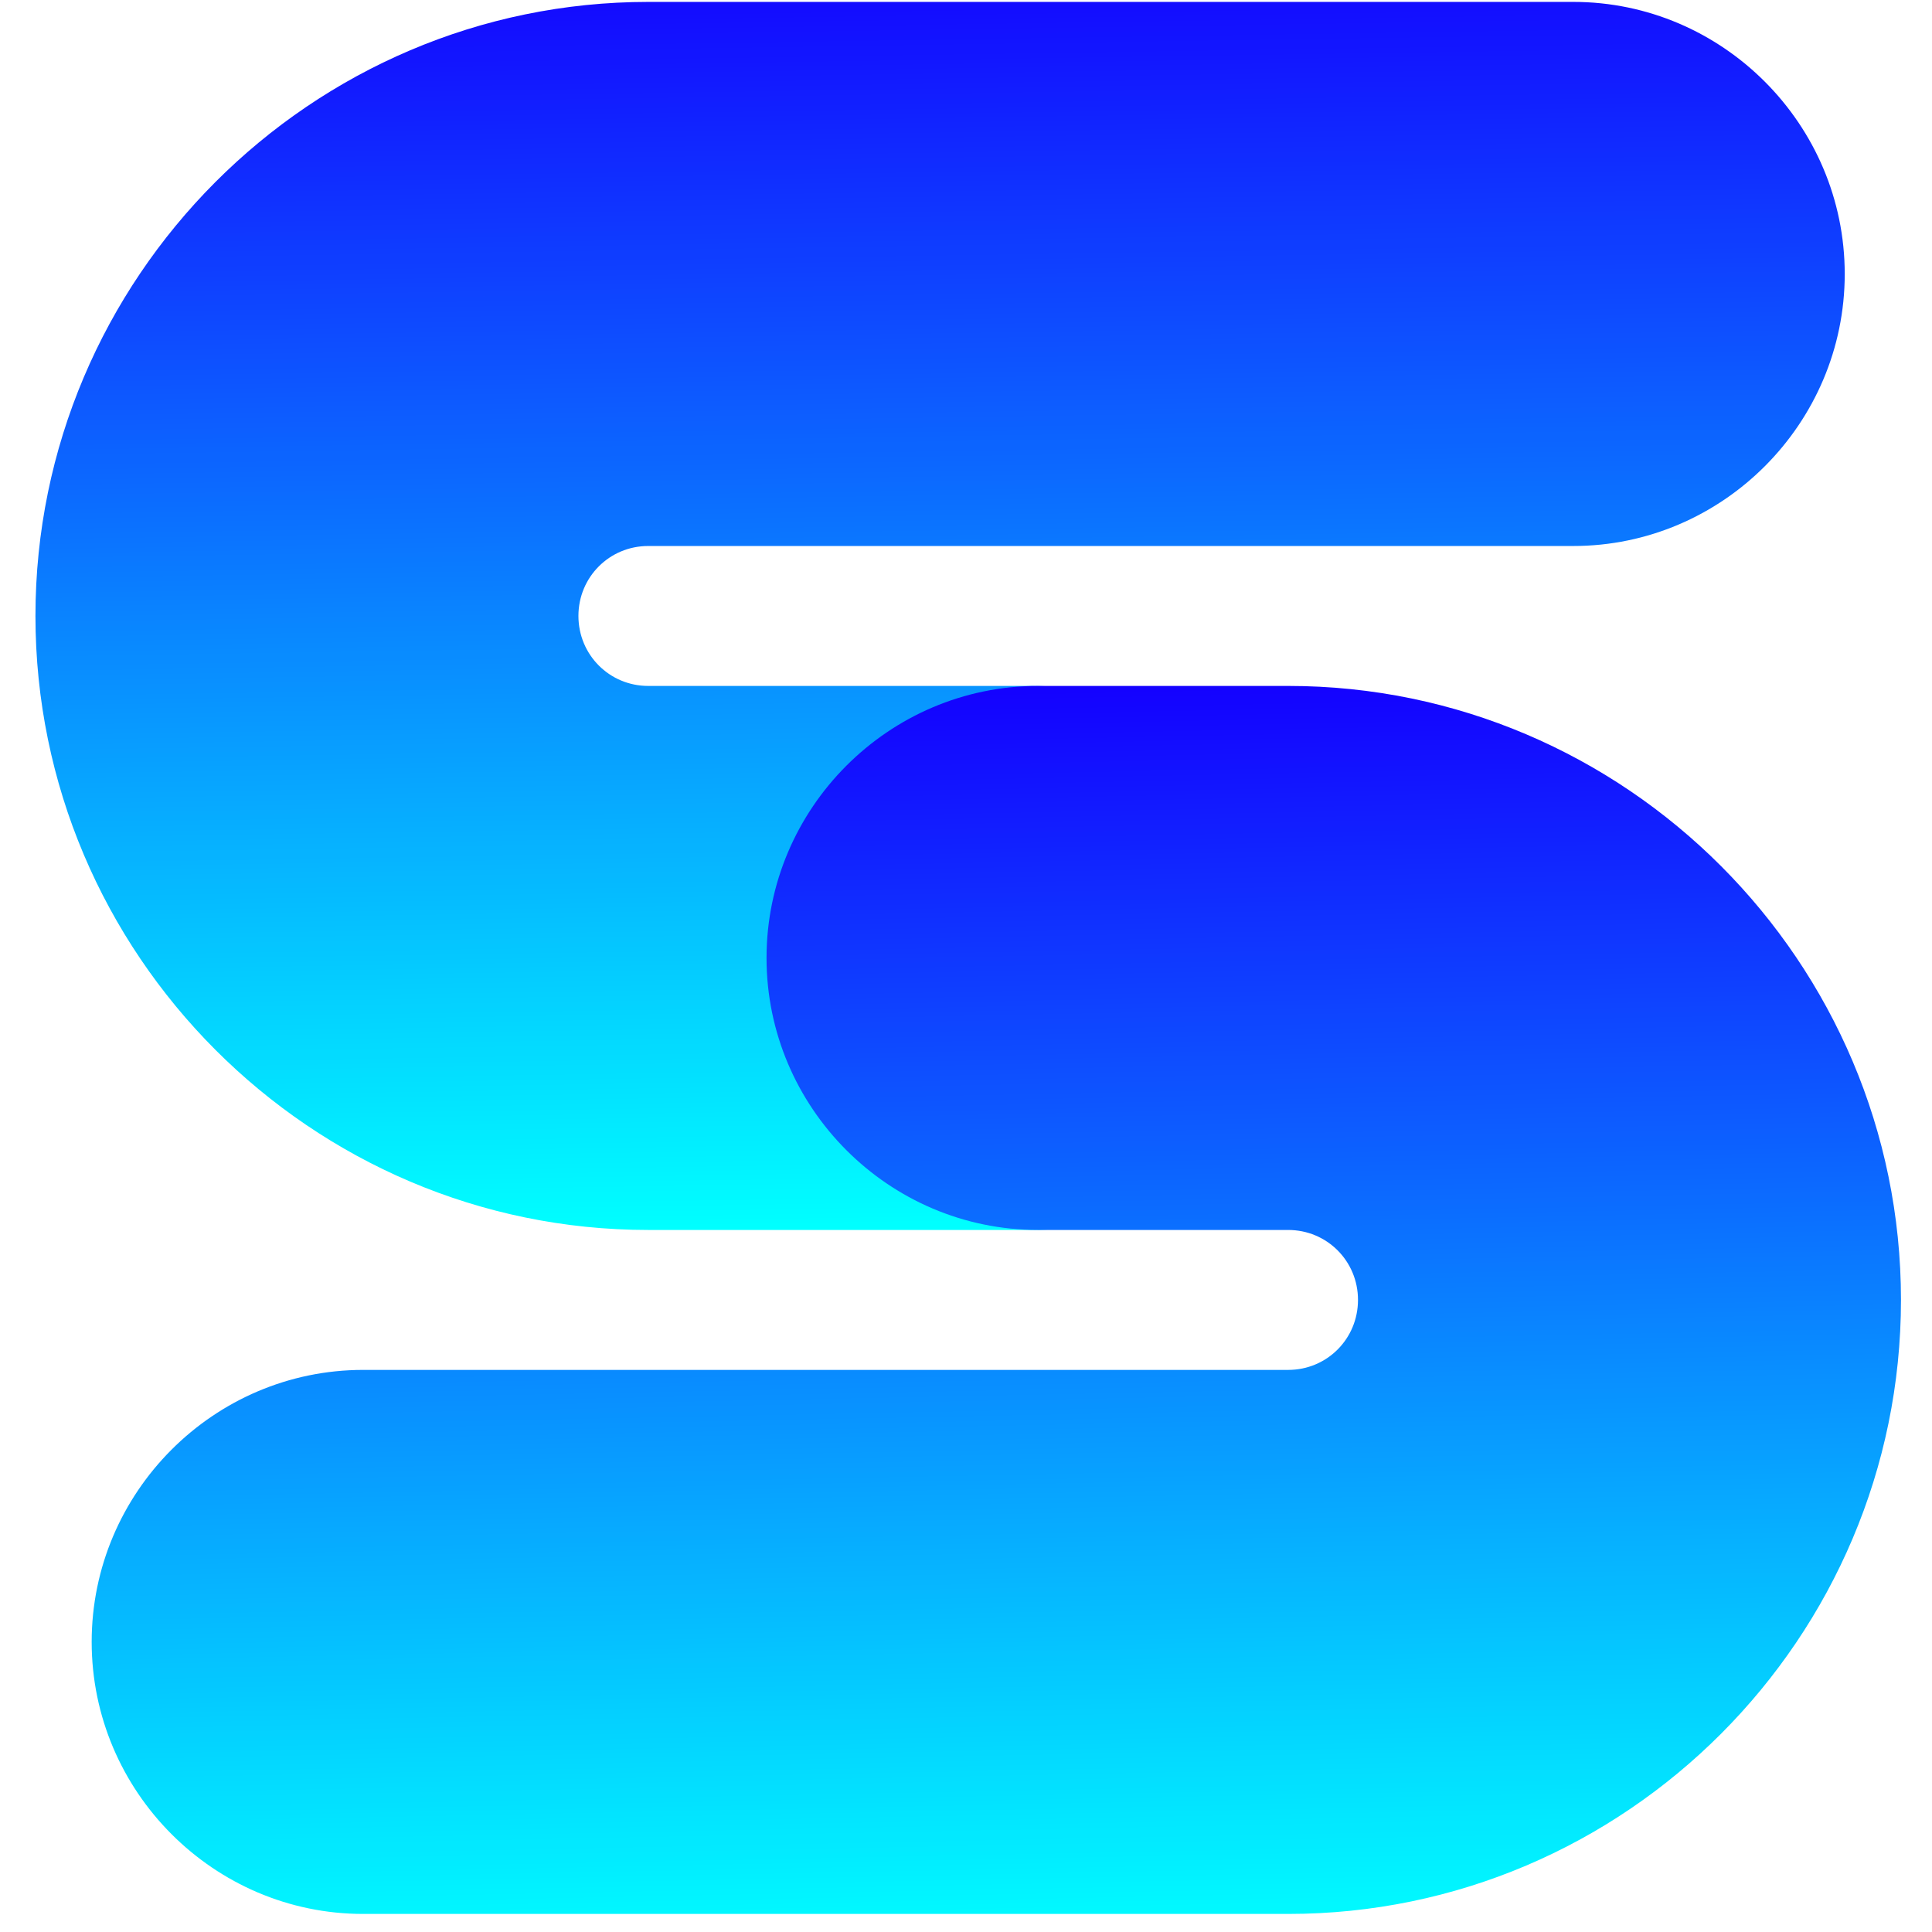 <svg xmlns="http://www.w3.org/2000/svg" xmlns:xlink="http://www.w3.org/1999/xlink" width="180" zoomAndPan="magnify" viewBox="0 0 135 135" height="180" preserveAspectRatio="xMidYMid meet" version="1.2"><defs><clipPath id="18f3aee710"><path d="M 2 0 L 129 0 L 129 86 L 2 86 Z M 2 0 "/></clipPath><clipPath id="509b5a2118"><path d="M 72.125 85.945 L 45.297 85.945 C 21.719 85.945 2.477 66.664 2.477 43.039 C 2.477 19.414 21.719 0.133 45.297 0.133 L 109.934 0.133 C 120.363 0.133 128.902 8.688 128.902 19.145 C 128.902 29.598 120.363 38.152 109.934 38.152 L 45.297 38.152 C 42.586 38.152 40.418 40.324 40.418 43.039 C 40.418 45.754 42.586 47.93 45.297 47.93 L 72.125 47.93 C 82.559 47.93 91.098 56.48 91.098 66.938 C 91.098 77.391 82.559 85.945 72.125 85.945 Z M 72.125 85.945 "/></clipPath><linearGradient x1="57.071" gradientTransform="matrix(0.662,0,0,0.663,1.836,0.017)" y1="-0.676" x2="59.083" gradientUnits="userSpaceOnUse" y2="131.581" id="81bd50b2b8"><stop style="stop-color:#1309ff;stop-opacity:1;" offset="0"/><stop style="stop-color:#130aff;stop-opacity:1;" offset="0.004"/><stop style="stop-color:#130bff;stop-opacity:1;" offset="0.008"/><stop style="stop-color:#130cff;stop-opacity:1;" offset="0.012"/><stop style="stop-color:#130dff;stop-opacity:1;" offset="0.016"/><stop style="stop-color:#130eff;stop-opacity:1;" offset="0.02"/><stop style="stop-color:#130fff;stop-opacity:1;" offset="0.023"/><stop style="stop-color:#1310ff;stop-opacity:1;" offset="0.027"/><stop style="stop-color:#1311ff;stop-opacity:1;" offset="0.031"/><stop style="stop-color:#1312ff;stop-opacity:1;" offset="0.035"/><stop style="stop-color:#1213ff;stop-opacity:1;" offset="0.039"/><stop style="stop-color:#1214ff;stop-opacity:1;" offset="0.043"/><stop style="stop-color:#1215ff;stop-opacity:1;" offset="0.047"/><stop style="stop-color:#1215ff;stop-opacity:1;" offset="0.051"/><stop style="stop-color:#1216ff;stop-opacity:1;" offset="0.055"/><stop style="stop-color:#1217ff;stop-opacity:1;" offset="0.059"/><stop style="stop-color:#1218ff;stop-opacity:1;" offset="0.062"/><stop style="stop-color:#1219ff;stop-opacity:1;" offset="0.066"/><stop style="stop-color:#121aff;stop-opacity:1;" offset="0.07"/><stop style="stop-color:#121bff;stop-opacity:1;" offset="0.074"/><stop style="stop-color:#121cff;stop-opacity:1;" offset="0.078"/><stop style="stop-color:#121dff;stop-opacity:1;" offset="0.082"/><stop style="stop-color:#121eff;stop-opacity:1;" offset="0.086"/><stop style="stop-color:#111fff;stop-opacity:1;" offset="0.09"/><stop style="stop-color:#1120ff;stop-opacity:1;" offset="0.094"/><stop style="stop-color:#1121ff;stop-opacity:1;" offset="0.098"/><stop style="stop-color:#1122ff;stop-opacity:1;" offset="0.102"/><stop style="stop-color:#1123ff;stop-opacity:1;" offset="0.105"/><stop style="stop-color:#1124ff;stop-opacity:1;" offset="0.109"/><stop style="stop-color:#1125ff;stop-opacity:1;" offset="0.113"/><stop style="stop-color:#1126ff;stop-opacity:1;" offset="0.117"/><stop style="stop-color:#1127ff;stop-opacity:1;" offset="0.121"/><stop style="stop-color:#1128ff;stop-opacity:1;" offset="0.125"/><stop style="stop-color:#1129ff;stop-opacity:1;" offset="0.129"/><stop style="stop-color:#112aff;stop-opacity:1;" offset="0.133"/><stop style="stop-color:#112bff;stop-opacity:1;" offset="0.137"/><stop style="stop-color:#102cff;stop-opacity:1;" offset="0.141"/><stop style="stop-color:#102dff;stop-opacity:1;" offset="0.145"/><stop style="stop-color:#102eff;stop-opacity:1;" offset="0.148"/><stop style="stop-color:#102fff;stop-opacity:1;" offset="0.152"/><stop style="stop-color:#1030ff;stop-opacity:1;" offset="0.156"/><stop style="stop-color:#1031ff;stop-opacity:1;" offset="0.16"/><stop style="stop-color:#1032ff;stop-opacity:1;" offset="0.164"/><stop style="stop-color:#1033ff;stop-opacity:1;" offset="0.168"/><stop style="stop-color:#1034ff;stop-opacity:1;" offset="0.172"/><stop style="stop-color:#1035ff;stop-opacity:1;" offset="0.176"/><stop style="stop-color:#1036ff;stop-opacity:1;" offset="0.18"/><stop style="stop-color:#1037ff;stop-opacity:1;" offset="0.184"/><stop style="stop-color:#1038ff;stop-opacity:1;" offset="0.188"/><stop style="stop-color:#0f39ff;stop-opacity:1;" offset="0.191"/><stop style="stop-color:#0f3aff;stop-opacity:1;" offset="0.195"/><stop style="stop-color:#0f3bff;stop-opacity:1;" offset="0.199"/><stop style="stop-color:#0f3cff;stop-opacity:1;" offset="0.203"/><stop style="stop-color:#0f3dff;stop-opacity:1;" offset="0.207"/><stop style="stop-color:#0f3dff;stop-opacity:1;" offset="0.211"/><stop style="stop-color:#0f3eff;stop-opacity:1;" offset="0.215"/><stop style="stop-color:#0f3fff;stop-opacity:1;" offset="0.219"/><stop style="stop-color:#0f40ff;stop-opacity:1;" offset="0.223"/><stop style="stop-color:#0f41ff;stop-opacity:1;" offset="0.227"/><stop style="stop-color:#0f42ff;stop-opacity:1;" offset="0.23"/><stop style="stop-color:#0f43ff;stop-opacity:1;" offset="0.234"/><stop style="stop-color:#0f44ff;stop-opacity:1;" offset="0.238"/><stop style="stop-color:#0e45ff;stop-opacity:1;" offset="0.242"/><stop style="stop-color:#0e46ff;stop-opacity:1;" offset="0.246"/><stop style="stop-color:#0e47ff;stop-opacity:1;" offset="0.25"/><stop style="stop-color:#0e48ff;stop-opacity:1;" offset="0.254"/><stop style="stop-color:#0e49ff;stop-opacity:1;" offset="0.258"/><stop style="stop-color:#0e4aff;stop-opacity:1;" offset="0.262"/><stop style="stop-color:#0e4bff;stop-opacity:1;" offset="0.266"/><stop style="stop-color:#0e4cff;stop-opacity:1;" offset="0.27"/><stop style="stop-color:#0e4dff;stop-opacity:1;" offset="0.273"/><stop style="stop-color:#0e4eff;stop-opacity:1;" offset="0.277"/><stop style="stop-color:#0e4fff;stop-opacity:1;" offset="0.281"/><stop style="stop-color:#0e50ff;stop-opacity:1;" offset="0.285"/><stop style="stop-color:#0e51ff;stop-opacity:1;" offset="0.289"/><stop style="stop-color:#0d52ff;stop-opacity:1;" offset="0.293"/><stop style="stop-color:#0d53ff;stop-opacity:1;" offset="0.297"/><stop style="stop-color:#0d54ff;stop-opacity:1;" offset="0.301"/><stop style="stop-color:#0d55ff;stop-opacity:1;" offset="0.305"/><stop style="stop-color:#0d56ff;stop-opacity:1;" offset="0.309"/><stop style="stop-color:#0d57ff;stop-opacity:1;" offset="0.312"/><stop style="stop-color:#0d58ff;stop-opacity:1;" offset="0.316"/><stop style="stop-color:#0d59ff;stop-opacity:1;" offset="0.32"/><stop style="stop-color:#0d5aff;stop-opacity:1;" offset="0.324"/><stop style="stop-color:#0d5bff;stop-opacity:1;" offset="0.328"/><stop style="stop-color:#0d5cff;stop-opacity:1;" offset="0.332"/><stop style="stop-color:#0d5dff;stop-opacity:1;" offset="0.336"/><stop style="stop-color:#0d5eff;stop-opacity:1;" offset="0.34"/><stop style="stop-color:#0d5fff;stop-opacity:1;" offset="0.344"/><stop style="stop-color:#0c60ff;stop-opacity:1;" offset="0.348"/><stop style="stop-color:#0c61ff;stop-opacity:1;" offset="0.352"/><stop style="stop-color:#0c62ff;stop-opacity:1;" offset="0.355"/><stop style="stop-color:#0c63ff;stop-opacity:1;" offset="0.359"/><stop style="stop-color:#0c64ff;stop-opacity:1;" offset="0.363"/><stop style="stop-color:#0c64ff;stop-opacity:1;" offset="0.367"/><stop style="stop-color:#0c65ff;stop-opacity:1;" offset="0.371"/><stop style="stop-color:#0c66ff;stop-opacity:1;" offset="0.375"/><stop style="stop-color:#0c67ff;stop-opacity:1;" offset="0.379"/><stop style="stop-color:#0c68ff;stop-opacity:1;" offset="0.383"/><stop style="stop-color:#0c69ff;stop-opacity:1;" offset="0.387"/><stop style="stop-color:#0c6aff;stop-opacity:1;" offset="0.391"/><stop style="stop-color:#0c6bff;stop-opacity:1;" offset="0.395"/><stop style="stop-color:#0b6cff;stop-opacity:1;" offset="0.398"/><stop style="stop-color:#0b6dff;stop-opacity:1;" offset="0.402"/><stop style="stop-color:#0b6eff;stop-opacity:1;" offset="0.406"/><stop style="stop-color:#0b6fff;stop-opacity:1;" offset="0.41"/><stop style="stop-color:#0b70ff;stop-opacity:1;" offset="0.414"/><stop style="stop-color:#0b71ff;stop-opacity:1;" offset="0.418"/><stop style="stop-color:#0b72ff;stop-opacity:1;" offset="0.422"/><stop style="stop-color:#0b73ff;stop-opacity:1;" offset="0.426"/><stop style="stop-color:#0b74ff;stop-opacity:1;" offset="0.43"/><stop style="stop-color:#0b75ff;stop-opacity:1;" offset="0.434"/><stop style="stop-color:#0b76ff;stop-opacity:1;" offset="0.438"/><stop style="stop-color:#0b77ff;stop-opacity:1;" offset="0.441"/><stop style="stop-color:#0b78ff;stop-opacity:1;" offset="0.445"/><stop style="stop-color:#0a79ff;stop-opacity:1;" offset="0.449"/><stop style="stop-color:#0a7aff;stop-opacity:1;" offset="0.453"/><stop style="stop-color:#0a7bff;stop-opacity:1;" offset="0.457"/><stop style="stop-color:#0a7cff;stop-opacity:1;" offset="0.461"/><stop style="stop-color:#0a7dff;stop-opacity:1;" offset="0.465"/><stop style="stop-color:#0a7eff;stop-opacity:1;" offset="0.469"/><stop style="stop-color:#0a7fff;stop-opacity:1;" offset="0.473"/><stop style="stop-color:#0a80ff;stop-opacity:1;" offset="0.477"/><stop style="stop-color:#0a81ff;stop-opacity:1;" offset="0.48"/><stop style="stop-color:#0a82ff;stop-opacity:1;" offset="0.484"/><stop style="stop-color:#0a83ff;stop-opacity:1;" offset="0.488"/><stop style="stop-color:#0a84ff;stop-opacity:1;" offset="0.492"/><stop style="stop-color:#0a85ff;stop-opacity:1;" offset="0.496"/><stop style="stop-color:#0986ff;stop-opacity:1;" offset="0.5"/><stop style="stop-color:#0987ff;stop-opacity:1;" offset="0.504"/><stop style="stop-color:#0988ff;stop-opacity:1;" offset="0.508"/><stop style="stop-color:#0989ff;stop-opacity:1;" offset="0.512"/><stop style="stop-color:#098aff;stop-opacity:1;" offset="0.516"/><stop style="stop-color:#098bff;stop-opacity:1;" offset="0.52"/><stop style="stop-color:#098cff;stop-opacity:1;" offset="0.523"/><stop style="stop-color:#098cff;stop-opacity:1;" offset="0.527"/><stop style="stop-color:#098dff;stop-opacity:1;" offset="0.531"/><stop style="stop-color:#098eff;stop-opacity:1;" offset="0.535"/><stop style="stop-color:#098fff;stop-opacity:1;" offset="0.539"/><stop style="stop-color:#0990ff;stop-opacity:1;" offset="0.543"/><stop style="stop-color:#0991ff;stop-opacity:1;" offset="0.547"/><stop style="stop-color:#0892ff;stop-opacity:1;" offset="0.551"/><stop style="stop-color:#0893ff;stop-opacity:1;" offset="0.555"/><stop style="stop-color:#0894ff;stop-opacity:1;" offset="0.559"/><stop style="stop-color:#0895ff;stop-opacity:1;" offset="0.562"/><stop style="stop-color:#0896ff;stop-opacity:1;" offset="0.566"/><stop style="stop-color:#0897ff;stop-opacity:1;" offset="0.57"/><stop style="stop-color:#0898ff;stop-opacity:1;" offset="0.574"/><stop style="stop-color:#0899ff;stop-opacity:1;" offset="0.578"/><stop style="stop-color:#089aff;stop-opacity:1;" offset="0.582"/><stop style="stop-color:#089bff;stop-opacity:1;" offset="0.586"/><stop style="stop-color:#089cff;stop-opacity:1;" offset="0.59"/><stop style="stop-color:#089dff;stop-opacity:1;" offset="0.594"/><stop style="stop-color:#089eff;stop-opacity:1;" offset="0.598"/><stop style="stop-color:#079fff;stop-opacity:1;" offset="0.602"/><stop style="stop-color:#07a0ff;stop-opacity:1;" offset="0.605"/><stop style="stop-color:#07a1ff;stop-opacity:1;" offset="0.609"/><stop style="stop-color:#07a2ff;stop-opacity:1;" offset="0.613"/><stop style="stop-color:#07a3ff;stop-opacity:1;" offset="0.617"/><stop style="stop-color:#07a4ff;stop-opacity:1;" offset="0.621"/><stop style="stop-color:#07a5ff;stop-opacity:1;" offset="0.625"/><stop style="stop-color:#07a6ff;stop-opacity:1;" offset="0.629"/><stop style="stop-color:#07a7ff;stop-opacity:1;" offset="0.633"/><stop style="stop-color:#07a8ff;stop-opacity:1;" offset="0.637"/><stop style="stop-color:#07a9ff;stop-opacity:1;" offset="0.641"/><stop style="stop-color:#07aaff;stop-opacity:1;" offset="0.645"/><stop style="stop-color:#07abff;stop-opacity:1;" offset="0.648"/><stop style="stop-color:#06acff;stop-opacity:1;" offset="0.652"/><stop style="stop-color:#06adff;stop-opacity:1;" offset="0.656"/><stop style="stop-color:#06aeff;stop-opacity:1;" offset="0.66"/><stop style="stop-color:#06afff;stop-opacity:1;" offset="0.664"/><stop style="stop-color:#06b0ff;stop-opacity:1;" offset="0.668"/><stop style="stop-color:#06b1ff;stop-opacity:1;" offset="0.672"/><stop style="stop-color:#06b2ff;stop-opacity:1;" offset="0.676"/><stop style="stop-color:#06b3ff;stop-opacity:1;" offset="0.68"/><stop style="stop-color:#06b3ff;stop-opacity:1;" offset="0.684"/><stop style="stop-color:#06b4ff;stop-opacity:1;" offset="0.688"/><stop style="stop-color:#06b5ff;stop-opacity:1;" offset="0.691"/><stop style="stop-color:#06b6ff;stop-opacity:1;" offset="0.695"/><stop style="stop-color:#06b7ff;stop-opacity:1;" offset="0.699"/><stop style="stop-color:#06b8ff;stop-opacity:1;" offset="0.703"/><stop style="stop-color:#05b9ff;stop-opacity:1;" offset="0.707"/><stop style="stop-color:#05baff;stop-opacity:1;" offset="0.711"/><stop style="stop-color:#05bbff;stop-opacity:1;" offset="0.715"/><stop style="stop-color:#05bcff;stop-opacity:1;" offset="0.719"/><stop style="stop-color:#05bdff;stop-opacity:1;" offset="0.723"/><stop style="stop-color:#05beff;stop-opacity:1;" offset="0.727"/><stop style="stop-color:#05bfff;stop-opacity:1;" offset="0.73"/><stop style="stop-color:#05c0ff;stop-opacity:1;" offset="0.734"/><stop style="stop-color:#05c1ff;stop-opacity:1;" offset="0.738"/><stop style="stop-color:#05c2ff;stop-opacity:1;" offset="0.742"/><stop style="stop-color:#05c3ff;stop-opacity:1;" offset="0.746"/><stop style="stop-color:#05c4ff;stop-opacity:1;" offset="0.75"/><stop style="stop-color:#05c5ff;stop-opacity:1;" offset="0.754"/><stop style="stop-color:#04c6ff;stop-opacity:1;" offset="0.758"/><stop style="stop-color:#04c7ff;stop-opacity:1;" offset="0.762"/><stop style="stop-color:#04c8ff;stop-opacity:1;" offset="0.766"/><stop style="stop-color:#04c9ff;stop-opacity:1;" offset="0.77"/><stop style="stop-color:#04caff;stop-opacity:1;" offset="0.773"/><stop style="stop-color:#04cbff;stop-opacity:1;" offset="0.777"/><stop style="stop-color:#04ccff;stop-opacity:1;" offset="0.781"/><stop style="stop-color:#04cdff;stop-opacity:1;" offset="0.785"/><stop style="stop-color:#04ceff;stop-opacity:1;" offset="0.789"/><stop style="stop-color:#04cfff;stop-opacity:1;" offset="0.793"/><stop style="stop-color:#04d0ff;stop-opacity:1;" offset="0.797"/><stop style="stop-color:#04d1ff;stop-opacity:1;" offset="0.801"/><stop style="stop-color:#04d2ff;stop-opacity:1;" offset="0.805"/><stop style="stop-color:#03d3ff;stop-opacity:1;" offset="0.809"/><stop style="stop-color:#03d4ff;stop-opacity:1;" offset="0.812"/><stop style="stop-color:#03d5ff;stop-opacity:1;" offset="0.816"/><stop style="stop-color:#03d6ff;stop-opacity:1;" offset="0.82"/><stop style="stop-color:#03d7ff;stop-opacity:1;" offset="0.824"/><stop style="stop-color:#03d8ff;stop-opacity:1;" offset="0.828"/><stop style="stop-color:#03d9ff;stop-opacity:1;" offset="0.832"/><stop style="stop-color:#03daff;stop-opacity:1;" offset="0.836"/><stop style="stop-color:#03dbff;stop-opacity:1;" offset="0.84"/><stop style="stop-color:#03dbff;stop-opacity:1;" offset="0.844"/><stop style="stop-color:#03dcff;stop-opacity:1;" offset="0.848"/><stop style="stop-color:#03ddff;stop-opacity:1;" offset="0.852"/><stop style="stop-color:#03deff;stop-opacity:1;" offset="0.855"/><stop style="stop-color:#02dfff;stop-opacity:1;" offset="0.859"/><stop style="stop-color:#02e0ff;stop-opacity:1;" offset="0.863"/><stop style="stop-color:#02e1ff;stop-opacity:1;" offset="0.867"/><stop style="stop-color:#02e2ff;stop-opacity:1;" offset="0.871"/><stop style="stop-color:#02e3ff;stop-opacity:1;" offset="0.875"/><stop style="stop-color:#02e4ff;stop-opacity:1;" offset="0.879"/><stop style="stop-color:#02e5ff;stop-opacity:1;" offset="0.883"/><stop style="stop-color:#02e6ff;stop-opacity:1;" offset="0.887"/><stop style="stop-color:#02e7ff;stop-opacity:1;" offset="0.891"/><stop style="stop-color:#02e8ff;stop-opacity:1;" offset="0.895"/><stop style="stop-color:#02e9ff;stop-opacity:1;" offset="0.898"/><stop style="stop-color:#02eaff;stop-opacity:1;" offset="0.902"/><stop style="stop-color:#02ebff;stop-opacity:1;" offset="0.906"/><stop style="stop-color:#01ecff;stop-opacity:1;" offset="0.91"/><stop style="stop-color:#01edff;stop-opacity:1;" offset="0.914"/><stop style="stop-color:#01eeff;stop-opacity:1;" offset="0.918"/><stop style="stop-color:#01efff;stop-opacity:1;" offset="0.922"/><stop style="stop-color:#01f0ff;stop-opacity:1;" offset="0.926"/><stop style="stop-color:#01f1ff;stop-opacity:1;" offset="0.93"/><stop style="stop-color:#01f2ff;stop-opacity:1;" offset="0.934"/><stop style="stop-color:#01f3ff;stop-opacity:1;" offset="0.938"/><stop style="stop-color:#01f4ff;stop-opacity:1;" offset="0.941"/><stop style="stop-color:#01f5ff;stop-opacity:1;" offset="0.945"/><stop style="stop-color:#01f6ff;stop-opacity:1;" offset="0.949"/><stop style="stop-color:#01f7ff;stop-opacity:1;" offset="0.953"/><stop style="stop-color:#01f8ff;stop-opacity:1;" offset="0.957"/><stop style="stop-color:#00f9ff;stop-opacity:1;" offset="0.961"/><stop style="stop-color:#00faff;stop-opacity:1;" offset="0.965"/><stop style="stop-color:#00fbff;stop-opacity:1;" offset="0.969"/><stop style="stop-color:#00fcff;stop-opacity:1;" offset="0.973"/><stop style="stop-color:#00fdff;stop-opacity:1;" offset="0.977"/><stop style="stop-color:#00feff;stop-opacity:1;" offset="0.98"/><stop style="stop-color:#00ffff;stop-opacity:1;" offset="0.984"/><stop style="stop-color:#00ffff;stop-opacity:1;" offset="1"/></linearGradient><clipPath id="8f54ee40d9"><path d="M 6 47 L 132.867 47 L 132.867 134 L 6 134 Z M 6 47 "/></clipPath><clipPath id="03142ad862"><path d="M 90.012 133.738 L 25.379 133.738 C 14.941 133.738 6.406 125.184 6.406 114.73 C 6.406 104.273 14.941 95.723 25.379 95.723 L 90.012 95.723 C 92.723 95.723 94.891 93.551 94.891 90.832 C 94.891 88.117 92.723 85.945 90.012 85.945 L 72.531 85.945 C 62.098 85.945 53.562 77.391 53.562 66.938 C 53.562 56.48 62.098 47.93 72.531 47.93 L 90.012 47.93 C 113.59 47.93 132.832 67.207 132.832 90.832 C 132.832 114.457 113.59 133.738 90.012 133.738 Z M 90.012 133.738 "/></clipPath><linearGradient x1="63.469" gradientTransform="matrix(0.662,0,0,0.663,1.836,0.017)" y1="71.121" x2="66.098" gradientUnits="userSpaceOnUse" y2="204.224" id="ef73af036f"><stop style="stop-color:#1400ff;stop-opacity:1;" offset="0"/><stop style="stop-color:#1400ff;stop-opacity:1;" offset="0.008"/><stop style="stop-color:#1401ff;stop-opacity:1;" offset="0.012"/><stop style="stop-color:#1401ff;stop-opacity:1;" offset="0.016"/><stop style="stop-color:#1402ff;stop-opacity:1;" offset="0.02"/><stop style="stop-color:#1403ff;stop-opacity:1;" offset="0.023"/><stop style="stop-color:#1404ff;stop-opacity:1;" offset="0.027"/><stop style="stop-color:#1305ff;stop-opacity:1;" offset="0.031"/><stop style="stop-color:#1306ff;stop-opacity:1;" offset="0.035"/><stop style="stop-color:#1307ff;stop-opacity:1;" offset="0.039"/><stop style="stop-color:#1308ff;stop-opacity:1;" offset="0.043"/><stop style="stop-color:#1309ff;stop-opacity:1;" offset="0.047"/><stop style="stop-color:#130aff;stop-opacity:1;" offset="0.051"/><stop style="stop-color:#130bff;stop-opacity:1;" offset="0.055"/><stop style="stop-color:#130cff;stop-opacity:1;" offset="0.059"/><stop style="stop-color:#130dff;stop-opacity:1;" offset="0.062"/><stop style="stop-color:#130eff;stop-opacity:1;" offset="0.066"/><stop style="stop-color:#130fff;stop-opacity:1;" offset="0.07"/><stop style="stop-color:#1310ff;stop-opacity:1;" offset="0.074"/><stop style="stop-color:#1311ff;stop-opacity:1;" offset="0.078"/><stop style="stop-color:#1212ff;stop-opacity:1;" offset="0.082"/><stop style="stop-color:#1213ff;stop-opacity:1;" offset="0.086"/><stop style="stop-color:#1214ff;stop-opacity:1;" offset="0.09"/><stop style="stop-color:#1215ff;stop-opacity:1;" offset="0.094"/><stop style="stop-color:#1216ff;stop-opacity:1;" offset="0.098"/><stop style="stop-color:#1217ff;stop-opacity:1;" offset="0.102"/><stop style="stop-color:#1218ff;stop-opacity:1;" offset="0.105"/><stop style="stop-color:#1219ff;stop-opacity:1;" offset="0.109"/><stop style="stop-color:#121aff;stop-opacity:1;" offset="0.113"/><stop style="stop-color:#121bff;stop-opacity:1;" offset="0.117"/><stop style="stop-color:#121cff;stop-opacity:1;" offset="0.121"/><stop style="stop-color:#121dff;stop-opacity:1;" offset="0.125"/><stop style="stop-color:#121eff;stop-opacity:1;" offset="0.129"/><stop style="stop-color:#111fff;stop-opacity:1;" offset="0.133"/><stop style="stop-color:#1120ff;stop-opacity:1;" offset="0.137"/><stop style="stop-color:#1121ff;stop-opacity:1;" offset="0.141"/><stop style="stop-color:#1122ff;stop-opacity:1;" offset="0.145"/><stop style="stop-color:#1123ff;stop-opacity:1;" offset="0.148"/><stop style="stop-color:#1124ff;stop-opacity:1;" offset="0.152"/><stop style="stop-color:#1125ff;stop-opacity:1;" offset="0.156"/><stop style="stop-color:#1126ff;stop-opacity:1;" offset="0.16"/><stop style="stop-color:#1127ff;stop-opacity:1;" offset="0.164"/><stop style="stop-color:#1128ff;stop-opacity:1;" offset="0.168"/><stop style="stop-color:#1129ff;stop-opacity:1;" offset="0.172"/><stop style="stop-color:#112aff;stop-opacity:1;" offset="0.176"/><stop style="stop-color:#112bff;stop-opacity:1;" offset="0.18"/><stop style="stop-color:#102cff;stop-opacity:1;" offset="0.184"/><stop style="stop-color:#102dff;stop-opacity:1;" offset="0.188"/><stop style="stop-color:#102eff;stop-opacity:1;" offset="0.191"/><stop style="stop-color:#102fff;stop-opacity:1;" offset="0.195"/><stop style="stop-color:#1030ff;stop-opacity:1;" offset="0.199"/><stop style="stop-color:#1031ff;stop-opacity:1;" offset="0.203"/><stop style="stop-color:#1032ff;stop-opacity:1;" offset="0.207"/><stop style="stop-color:#1033ff;stop-opacity:1;" offset="0.211"/><stop style="stop-color:#1034ff;stop-opacity:1;" offset="0.215"/><stop style="stop-color:#1035ff;stop-opacity:1;" offset="0.219"/><stop style="stop-color:#1036ff;stop-opacity:1;" offset="0.223"/><stop style="stop-color:#1037ff;stop-opacity:1;" offset="0.227"/><stop style="stop-color:#1038ff;stop-opacity:1;" offset="0.23"/><stop style="stop-color:#0f39ff;stop-opacity:1;" offset="0.234"/><stop style="stop-color:#0f3aff;stop-opacity:1;" offset="0.238"/><stop style="stop-color:#0f3bff;stop-opacity:1;" offset="0.242"/><stop style="stop-color:#0f3cff;stop-opacity:1;" offset="0.246"/><stop style="stop-color:#0f3dff;stop-opacity:1;" offset="0.25"/><stop style="stop-color:#0f3eff;stop-opacity:1;" offset="0.254"/><stop style="stop-color:#0f3fff;stop-opacity:1;" offset="0.258"/><stop style="stop-color:#0f40ff;stop-opacity:1;" offset="0.262"/><stop style="stop-color:#0f41ff;stop-opacity:1;" offset="0.266"/><stop style="stop-color:#0f42ff;stop-opacity:1;" offset="0.27"/><stop style="stop-color:#0f43ff;stop-opacity:1;" offset="0.273"/><stop style="stop-color:#0f44ff;stop-opacity:1;" offset="0.277"/><stop style="stop-color:#0f45ff;stop-opacity:1;" offset="0.281"/><stop style="stop-color:#0e46ff;stop-opacity:1;" offset="0.285"/><stop style="stop-color:#0e47ff;stop-opacity:1;" offset="0.289"/><stop style="stop-color:#0e48ff;stop-opacity:1;" offset="0.293"/><stop style="stop-color:#0e49ff;stop-opacity:1;" offset="0.297"/><stop style="stop-color:#0e4aff;stop-opacity:1;" offset="0.301"/><stop style="stop-color:#0e4bff;stop-opacity:1;" offset="0.305"/><stop style="stop-color:#0e4cff;stop-opacity:1;" offset="0.309"/><stop style="stop-color:#0e4dff;stop-opacity:1;" offset="0.312"/><stop style="stop-color:#0e4eff;stop-opacity:1;" offset="0.316"/><stop style="stop-color:#0e4fff;stop-opacity:1;" offset="0.32"/><stop style="stop-color:#0e50ff;stop-opacity:1;" offset="0.324"/><stop style="stop-color:#0e51ff;stop-opacity:1;" offset="0.328"/><stop style="stop-color:#0e52ff;stop-opacity:1;" offset="0.332"/><stop style="stop-color:#0d53ff;stop-opacity:1;" offset="0.336"/><stop style="stop-color:#0d54ff;stop-opacity:1;" offset="0.34"/><stop style="stop-color:#0d55ff;stop-opacity:1;" offset="0.344"/><stop style="stop-color:#0d56ff;stop-opacity:1;" offset="0.348"/><stop style="stop-color:#0d57ff;stop-opacity:1;" offset="0.352"/><stop style="stop-color:#0d58ff;stop-opacity:1;" offset="0.355"/><stop style="stop-color:#0d59ff;stop-opacity:1;" offset="0.359"/><stop style="stop-color:#0d5aff;stop-opacity:1;" offset="0.363"/><stop style="stop-color:#0d5bff;stop-opacity:1;" offset="0.367"/><stop style="stop-color:#0d5cff;stop-opacity:1;" offset="0.371"/><stop style="stop-color:#0d5dff;stop-opacity:1;" offset="0.375"/><stop style="stop-color:#0d5eff;stop-opacity:1;" offset="0.379"/><stop style="stop-color:#0c5fff;stop-opacity:1;" offset="0.383"/><stop style="stop-color:#0c60ff;stop-opacity:1;" offset="0.387"/><stop style="stop-color:#0c61ff;stop-opacity:1;" offset="0.391"/><stop style="stop-color:#0c62ff;stop-opacity:1;" offset="0.395"/><stop style="stop-color:#0c63ff;stop-opacity:1;" offset="0.398"/><stop style="stop-color:#0c64ff;stop-opacity:1;" offset="0.402"/><stop style="stop-color:#0c65ff;stop-opacity:1;" offset="0.406"/><stop style="stop-color:#0c66ff;stop-opacity:1;" offset="0.41"/><stop style="stop-color:#0c67ff;stop-opacity:1;" offset="0.414"/><stop style="stop-color:#0c68ff;stop-opacity:1;" offset="0.418"/><stop style="stop-color:#0c69ff;stop-opacity:1;" offset="0.422"/><stop style="stop-color:#0c6aff;stop-opacity:1;" offset="0.426"/><stop style="stop-color:#0c6bff;stop-opacity:1;" offset="0.43"/><stop style="stop-color:#0b6cff;stop-opacity:1;" offset="0.434"/><stop style="stop-color:#0b6dff;stop-opacity:1;" offset="0.438"/><stop style="stop-color:#0b6eff;stop-opacity:1;" offset="0.441"/><stop style="stop-color:#0b6fff;stop-opacity:1;" offset="0.445"/><stop style="stop-color:#0b70ff;stop-opacity:1;" offset="0.449"/><stop style="stop-color:#0b71ff;stop-opacity:1;" offset="0.453"/><stop style="stop-color:#0b72ff;stop-opacity:1;" offset="0.457"/><stop style="stop-color:#0b73ff;stop-opacity:1;" offset="0.461"/><stop style="stop-color:#0b74ff;stop-opacity:1;" offset="0.465"/><stop style="stop-color:#0b75ff;stop-opacity:1;" offset="0.469"/><stop style="stop-color:#0b76ff;stop-opacity:1;" offset="0.473"/><stop style="stop-color:#0b77ff;stop-opacity:1;" offset="0.477"/><stop style="stop-color:#0b78ff;stop-opacity:1;" offset="0.48"/><stop style="stop-color:#0a79ff;stop-opacity:1;" offset="0.484"/><stop style="stop-color:#0a7aff;stop-opacity:1;" offset="0.488"/><stop style="stop-color:#0a7bff;stop-opacity:1;" offset="0.492"/><stop style="stop-color:#0a7cff;stop-opacity:1;" offset="0.496"/><stop style="stop-color:#0a7dff;stop-opacity:1;" offset="0.5"/><stop style="stop-color:#0a7eff;stop-opacity:1;" offset="0.504"/><stop style="stop-color:#0a7fff;stop-opacity:1;" offset="0.508"/><stop style="stop-color:#0a80ff;stop-opacity:1;" offset="0.512"/><stop style="stop-color:#0a81ff;stop-opacity:1;" offset="0.516"/><stop style="stop-color:#0a82ff;stop-opacity:1;" offset="0.52"/><stop style="stop-color:#0a83ff;stop-opacity:1;" offset="0.523"/><stop style="stop-color:#0a84ff;stop-opacity:1;" offset="0.527"/><stop style="stop-color:#0a85ff;stop-opacity:1;" offset="0.531"/><stop style="stop-color:#0986ff;stop-opacity:1;" offset="0.535"/><stop style="stop-color:#0987ff;stop-opacity:1;" offset="0.539"/><stop style="stop-color:#0988ff;stop-opacity:1;" offset="0.543"/><stop style="stop-color:#0989ff;stop-opacity:1;" offset="0.547"/><stop style="stop-color:#098aff;stop-opacity:1;" offset="0.551"/><stop style="stop-color:#098bff;stop-opacity:1;" offset="0.555"/><stop style="stop-color:#098cff;stop-opacity:1;" offset="0.559"/><stop style="stop-color:#098dff;stop-opacity:1;" offset="0.562"/><stop style="stop-color:#098eff;stop-opacity:1;" offset="0.566"/><stop style="stop-color:#098fff;stop-opacity:1;" offset="0.57"/><stop style="stop-color:#0990ff;stop-opacity:1;" offset="0.574"/><stop style="stop-color:#0991ff;stop-opacity:1;" offset="0.578"/><stop style="stop-color:#0992ff;stop-opacity:1;" offset="0.582"/><stop style="stop-color:#0893ff;stop-opacity:1;" offset="0.586"/><stop style="stop-color:#0894ff;stop-opacity:1;" offset="0.59"/><stop style="stop-color:#0895ff;stop-opacity:1;" offset="0.594"/><stop style="stop-color:#0896ff;stop-opacity:1;" offset="0.598"/><stop style="stop-color:#0897ff;stop-opacity:1;" offset="0.602"/><stop style="stop-color:#0898ff;stop-opacity:1;" offset="0.605"/><stop style="stop-color:#0899ff;stop-opacity:1;" offset="0.609"/><stop style="stop-color:#089aff;stop-opacity:1;" offset="0.613"/><stop style="stop-color:#089bff;stop-opacity:1;" offset="0.617"/><stop style="stop-color:#089cff;stop-opacity:1;" offset="0.621"/><stop style="stop-color:#089dff;stop-opacity:1;" offset="0.625"/><stop style="stop-color:#089eff;stop-opacity:1;" offset="0.629"/><stop style="stop-color:#089fff;stop-opacity:1;" offset="0.633"/><stop style="stop-color:#07a0ff;stop-opacity:1;" offset="0.637"/><stop style="stop-color:#07a1ff;stop-opacity:1;" offset="0.641"/><stop style="stop-color:#07a2ff;stop-opacity:1;" offset="0.645"/><stop style="stop-color:#07a3ff;stop-opacity:1;" offset="0.648"/><stop style="stop-color:#07a4ff;stop-opacity:1;" offset="0.652"/><stop style="stop-color:#07a5ff;stop-opacity:1;" offset="0.656"/><stop style="stop-color:#07a6ff;stop-opacity:1;" offset="0.66"/><stop style="stop-color:#07a7ff;stop-opacity:1;" offset="0.664"/><stop style="stop-color:#07a8ff;stop-opacity:1;" offset="0.668"/><stop style="stop-color:#07a9ff;stop-opacity:1;" offset="0.672"/><stop style="stop-color:#07aaff;stop-opacity:1;" offset="0.676"/><stop style="stop-color:#07abff;stop-opacity:1;" offset="0.68"/><stop style="stop-color:#06acff;stop-opacity:1;" offset="0.684"/><stop style="stop-color:#06adff;stop-opacity:1;" offset="0.688"/><stop style="stop-color:#06aeff;stop-opacity:1;" offset="0.691"/><stop style="stop-color:#06afff;stop-opacity:1;" offset="0.695"/><stop style="stop-color:#06b0ff;stop-opacity:1;" offset="0.699"/><stop style="stop-color:#06b1ff;stop-opacity:1;" offset="0.703"/><stop style="stop-color:#06b2ff;stop-opacity:1;" offset="0.707"/><stop style="stop-color:#06b3ff;stop-opacity:1;" offset="0.711"/><stop style="stop-color:#06b4ff;stop-opacity:1;" offset="0.715"/><stop style="stop-color:#06b5ff;stop-opacity:1;" offset="0.719"/><stop style="stop-color:#06b6ff;stop-opacity:1;" offset="0.723"/><stop style="stop-color:#06b7ff;stop-opacity:1;" offset="0.727"/><stop style="stop-color:#06b8ff;stop-opacity:1;" offset="0.73"/><stop style="stop-color:#05b9ff;stop-opacity:1;" offset="0.734"/><stop style="stop-color:#05baff;stop-opacity:1;" offset="0.738"/><stop style="stop-color:#05bbff;stop-opacity:1;" offset="0.742"/><stop style="stop-color:#05bcff;stop-opacity:1;" offset="0.746"/><stop style="stop-color:#05bdff;stop-opacity:1;" offset="0.75"/><stop style="stop-color:#05beff;stop-opacity:1;" offset="0.754"/><stop style="stop-color:#05bfff;stop-opacity:1;" offset="0.758"/><stop style="stop-color:#05c0ff;stop-opacity:1;" offset="0.762"/><stop style="stop-color:#05c1ff;stop-opacity:1;" offset="0.766"/><stop style="stop-color:#05c2ff;stop-opacity:1;" offset="0.77"/><stop style="stop-color:#05c3ff;stop-opacity:1;" offset="0.773"/><stop style="stop-color:#05c4ff;stop-opacity:1;" offset="0.777"/><stop style="stop-color:#05c5ff;stop-opacity:1;" offset="0.781"/><stop style="stop-color:#04c6ff;stop-opacity:1;" offset="0.785"/><stop style="stop-color:#04c7ff;stop-opacity:1;" offset="0.789"/><stop style="stop-color:#04c8ff;stop-opacity:1;" offset="0.793"/><stop style="stop-color:#04c9ff;stop-opacity:1;" offset="0.797"/><stop style="stop-color:#04caff;stop-opacity:1;" offset="0.801"/><stop style="stop-color:#04cbff;stop-opacity:1;" offset="0.805"/><stop style="stop-color:#04ccff;stop-opacity:1;" offset="0.809"/><stop style="stop-color:#04cdff;stop-opacity:1;" offset="0.812"/><stop style="stop-color:#04ceff;stop-opacity:1;" offset="0.816"/><stop style="stop-color:#04cfff;stop-opacity:1;" offset="0.82"/><stop style="stop-color:#04d0ff;stop-opacity:1;" offset="0.824"/><stop style="stop-color:#04d1ff;stop-opacity:1;" offset="0.828"/><stop style="stop-color:#04d2ff;stop-opacity:1;" offset="0.832"/><stop style="stop-color:#03d3ff;stop-opacity:1;" offset="0.836"/><stop style="stop-color:#03d4ff;stop-opacity:1;" offset="0.84"/><stop style="stop-color:#03d5ff;stop-opacity:1;" offset="0.844"/><stop style="stop-color:#03d6ff;stop-opacity:1;" offset="0.848"/><stop style="stop-color:#03d7ff;stop-opacity:1;" offset="0.852"/><stop style="stop-color:#03d8ff;stop-opacity:1;" offset="0.855"/><stop style="stop-color:#03d9ff;stop-opacity:1;" offset="0.859"/><stop style="stop-color:#03daff;stop-opacity:1;" offset="0.863"/><stop style="stop-color:#03dbff;stop-opacity:1;" offset="0.867"/><stop style="stop-color:#03dcff;stop-opacity:1;" offset="0.871"/><stop style="stop-color:#03ddff;stop-opacity:1;" offset="0.875"/><stop style="stop-color:#03deff;stop-opacity:1;" offset="0.879"/><stop style="stop-color:#03dfff;stop-opacity:1;" offset="0.883"/><stop style="stop-color:#02e0ff;stop-opacity:1;" offset="0.887"/><stop style="stop-color:#02e1ff;stop-opacity:1;" offset="0.891"/><stop style="stop-color:#02e2ff;stop-opacity:1;" offset="0.895"/><stop style="stop-color:#02e3ff;stop-opacity:1;" offset="0.898"/><stop style="stop-color:#02e4ff;stop-opacity:1;" offset="0.902"/><stop style="stop-color:#02e5ff;stop-opacity:1;" offset="0.906"/><stop style="stop-color:#02e6ff;stop-opacity:1;" offset="0.91"/><stop style="stop-color:#02e7ff;stop-opacity:1;" offset="0.914"/><stop style="stop-color:#02e8ff;stop-opacity:1;" offset="0.918"/><stop style="stop-color:#02e9ff;stop-opacity:1;" offset="0.922"/><stop style="stop-color:#02e9ff;stop-opacity:1;" offset="0.926"/><stop style="stop-color:#02eaff;stop-opacity:1;" offset="0.93"/><stop style="stop-color:#02ebff;stop-opacity:1;" offset="0.934"/><stop style="stop-color:#01ecff;stop-opacity:1;" offset="0.938"/><stop style="stop-color:#01edff;stop-opacity:1;" offset="0.941"/><stop style="stop-color:#01eeff;stop-opacity:1;" offset="0.945"/><stop style="stop-color:#01efff;stop-opacity:1;" offset="0.949"/><stop style="stop-color:#01f0ff;stop-opacity:1;" offset="0.953"/><stop style="stop-color:#01f1ff;stop-opacity:1;" offset="0.957"/><stop style="stop-color:#01f2ff;stop-opacity:1;" offset="0.961"/><stop style="stop-color:#01f3ff;stop-opacity:1;" offset="0.965"/><stop style="stop-color:#01f4ff;stop-opacity:1;" offset="0.969"/><stop style="stop-color:#01f5ff;stop-opacity:1;" offset="0.973"/><stop style="stop-color:#01f6ff;stop-opacity:1;" offset="0.977"/><stop style="stop-color:#01f7ff;stop-opacity:1;" offset="0.98"/><stop style="stop-color:#01f8ff;stop-opacity:1;" offset="0.984"/><stop style="stop-color:#00f9ff;stop-opacity:1;" offset="0.988"/><stop style="stop-color:#00faff;stop-opacity:1;" offset="0.992"/><stop style="stop-color:#00fbff;stop-opacity:1;" offset="0.996"/><stop style="stop-color:#00fcff;stop-opacity:1;" offset="1"/></linearGradient></defs><g id="32e5751fd9"><g clip-rule="nonzero" clip-path="url(#18f3aee710)"><g clip-rule="nonzero" clip-path="url(#509b5a2118)"><path style=" stroke:none;fill-rule:nonzero;fill:url(#81bd50b2b8);" d="M 2.477 0.133 L 2.477 85.945 L 128.902 85.945 L 128.902 0.133 Z M 2.477 0.133 "/></g></g><g clip-rule="nonzero" clip-path="url(#8f54ee40d9)"><g clip-rule="nonzero" clip-path="url(#03142ad862)"><path style=" stroke:none;fill-rule:nonzero;fill:url(#ef73af036f);" d="M 6.406 47.93 L 6.406 133.738 L 132.832 133.738 L 132.832 47.93 Z M 6.406 47.93 "/></g></g></g></svg>
